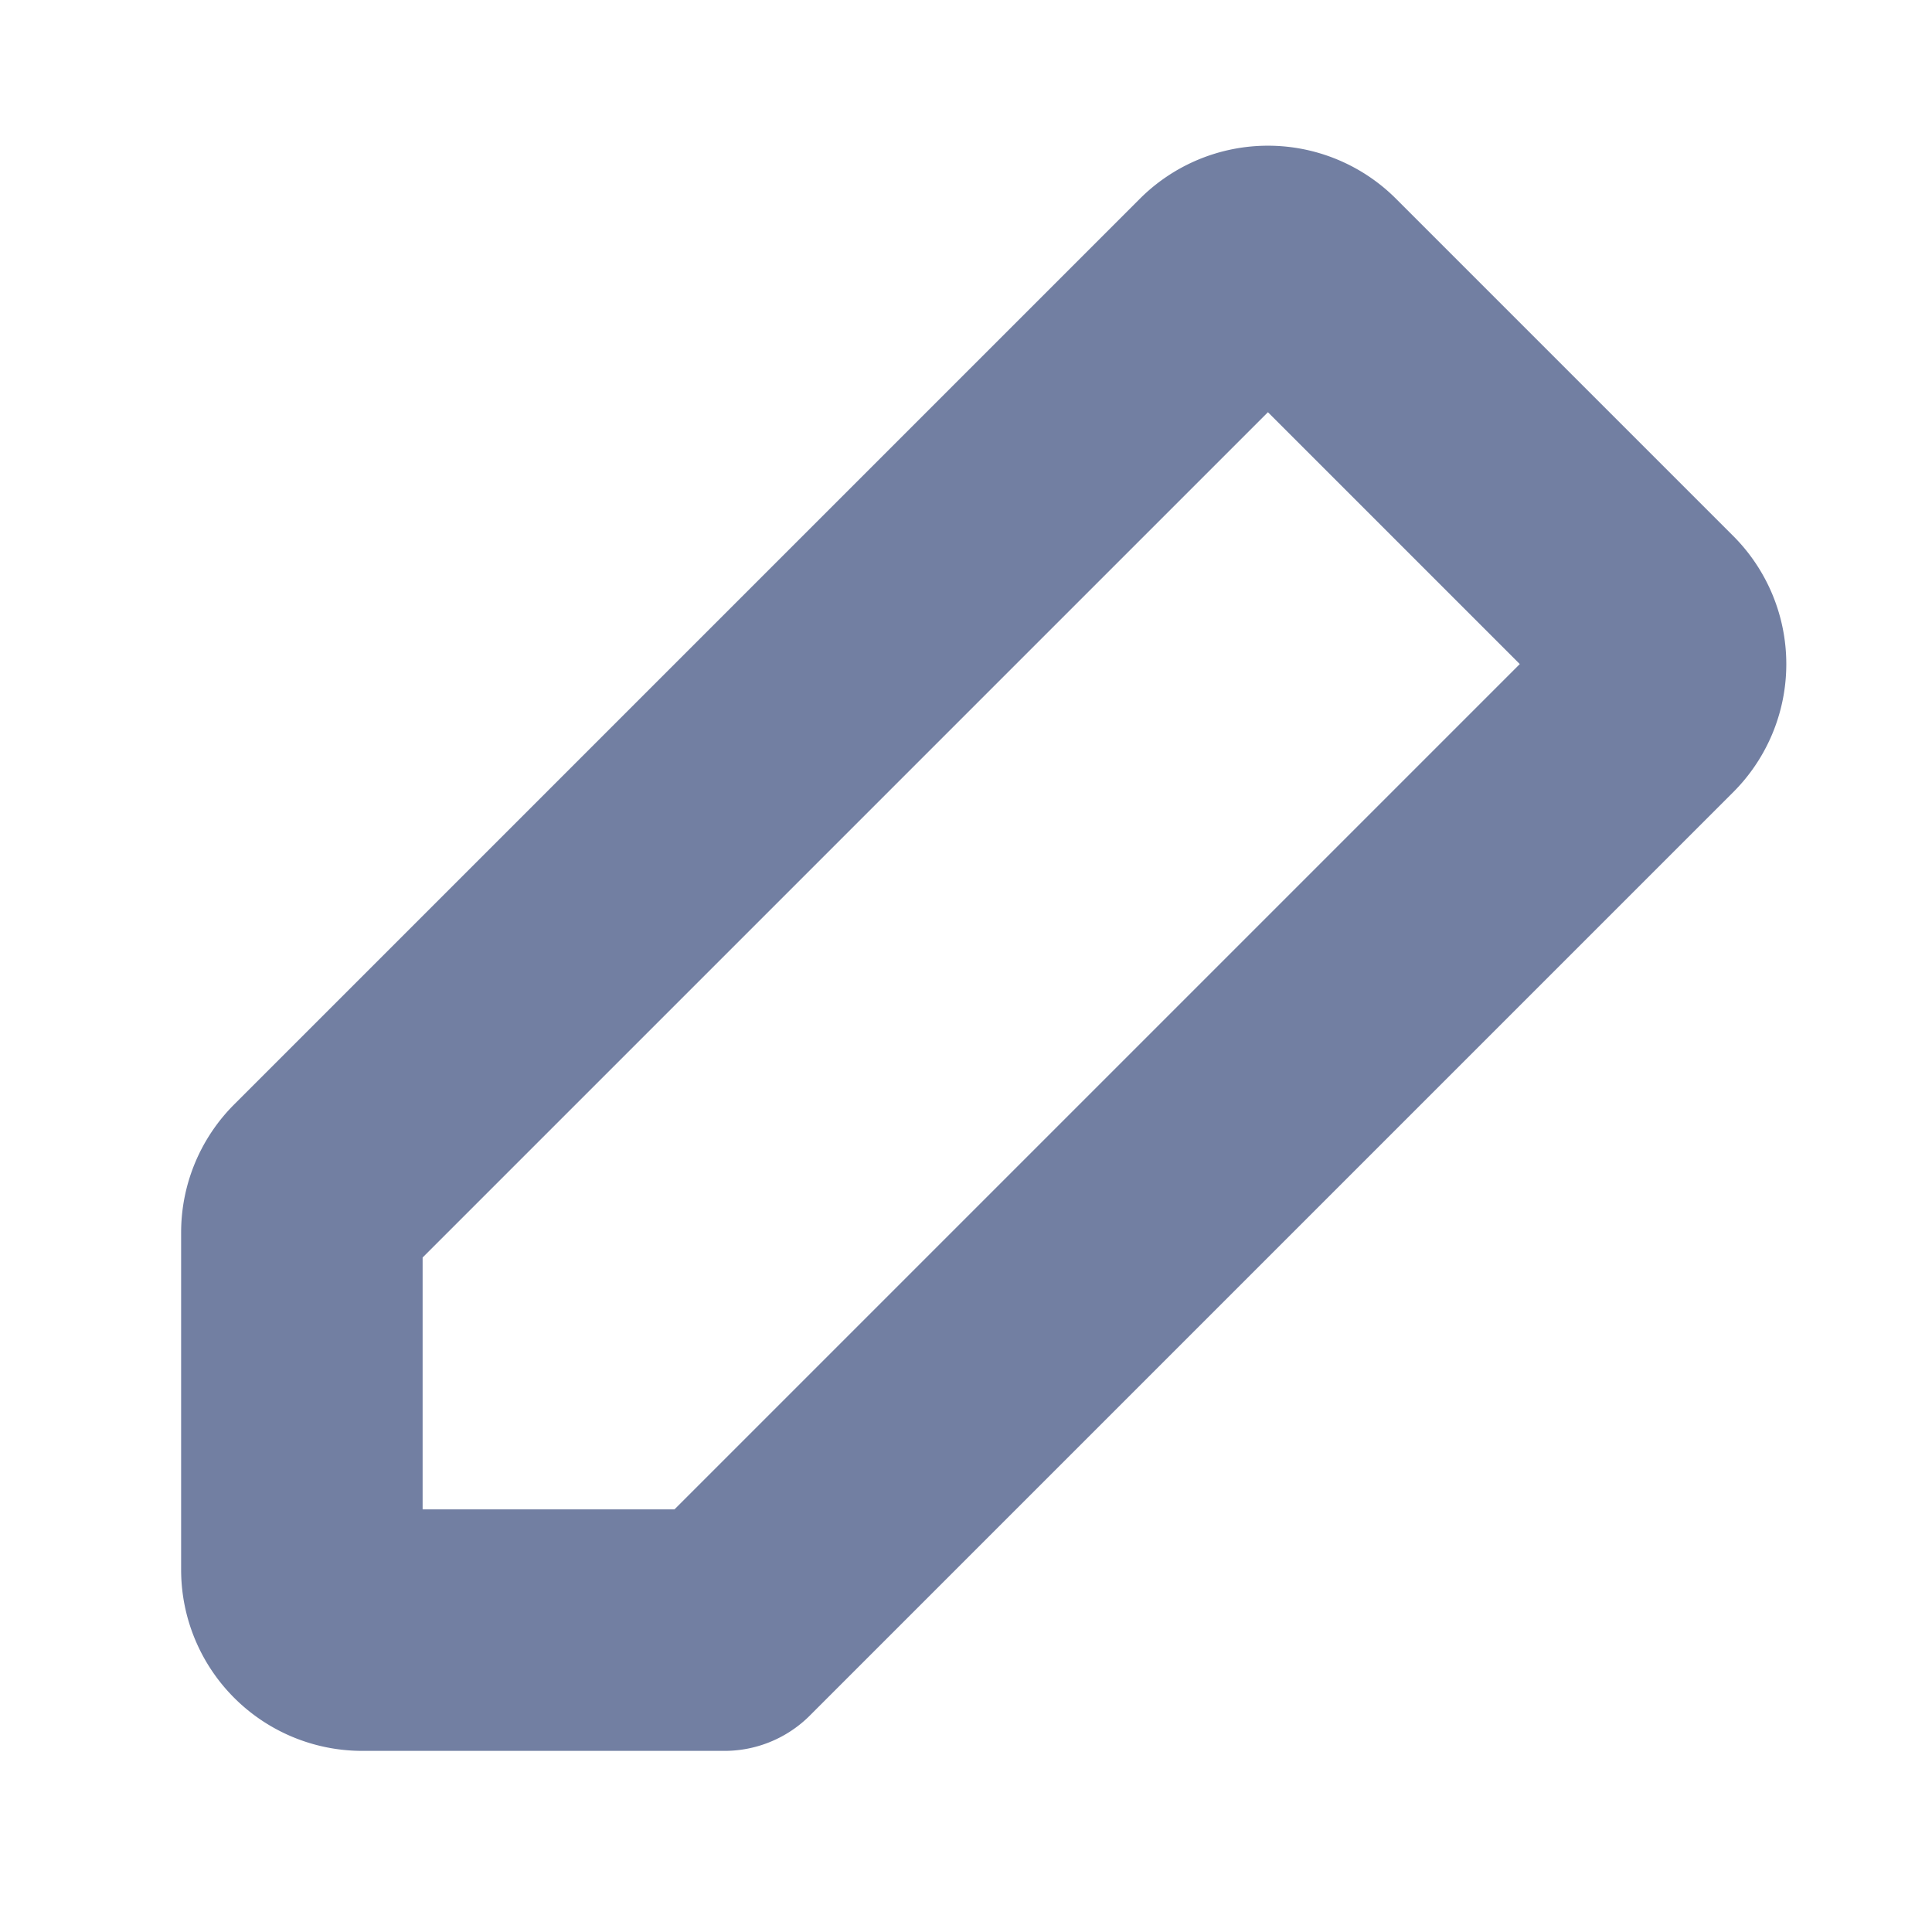 <svg width="16" height="16" fill="none" xmlns="http://www.w3.org/2000/svg"><path d="M6 13.5H3a.5.5 0 01-.5-.5v-2.793a.5.5 0 01.147-.354l7.5-7.5a.5.5 0 01.707 0l2.793 2.793a.5.5 0 010 .707L6 13.5z" stroke="#727FA2" stroke-width="2" stroke-linecap="round" stroke-linejoin="round"/></svg>